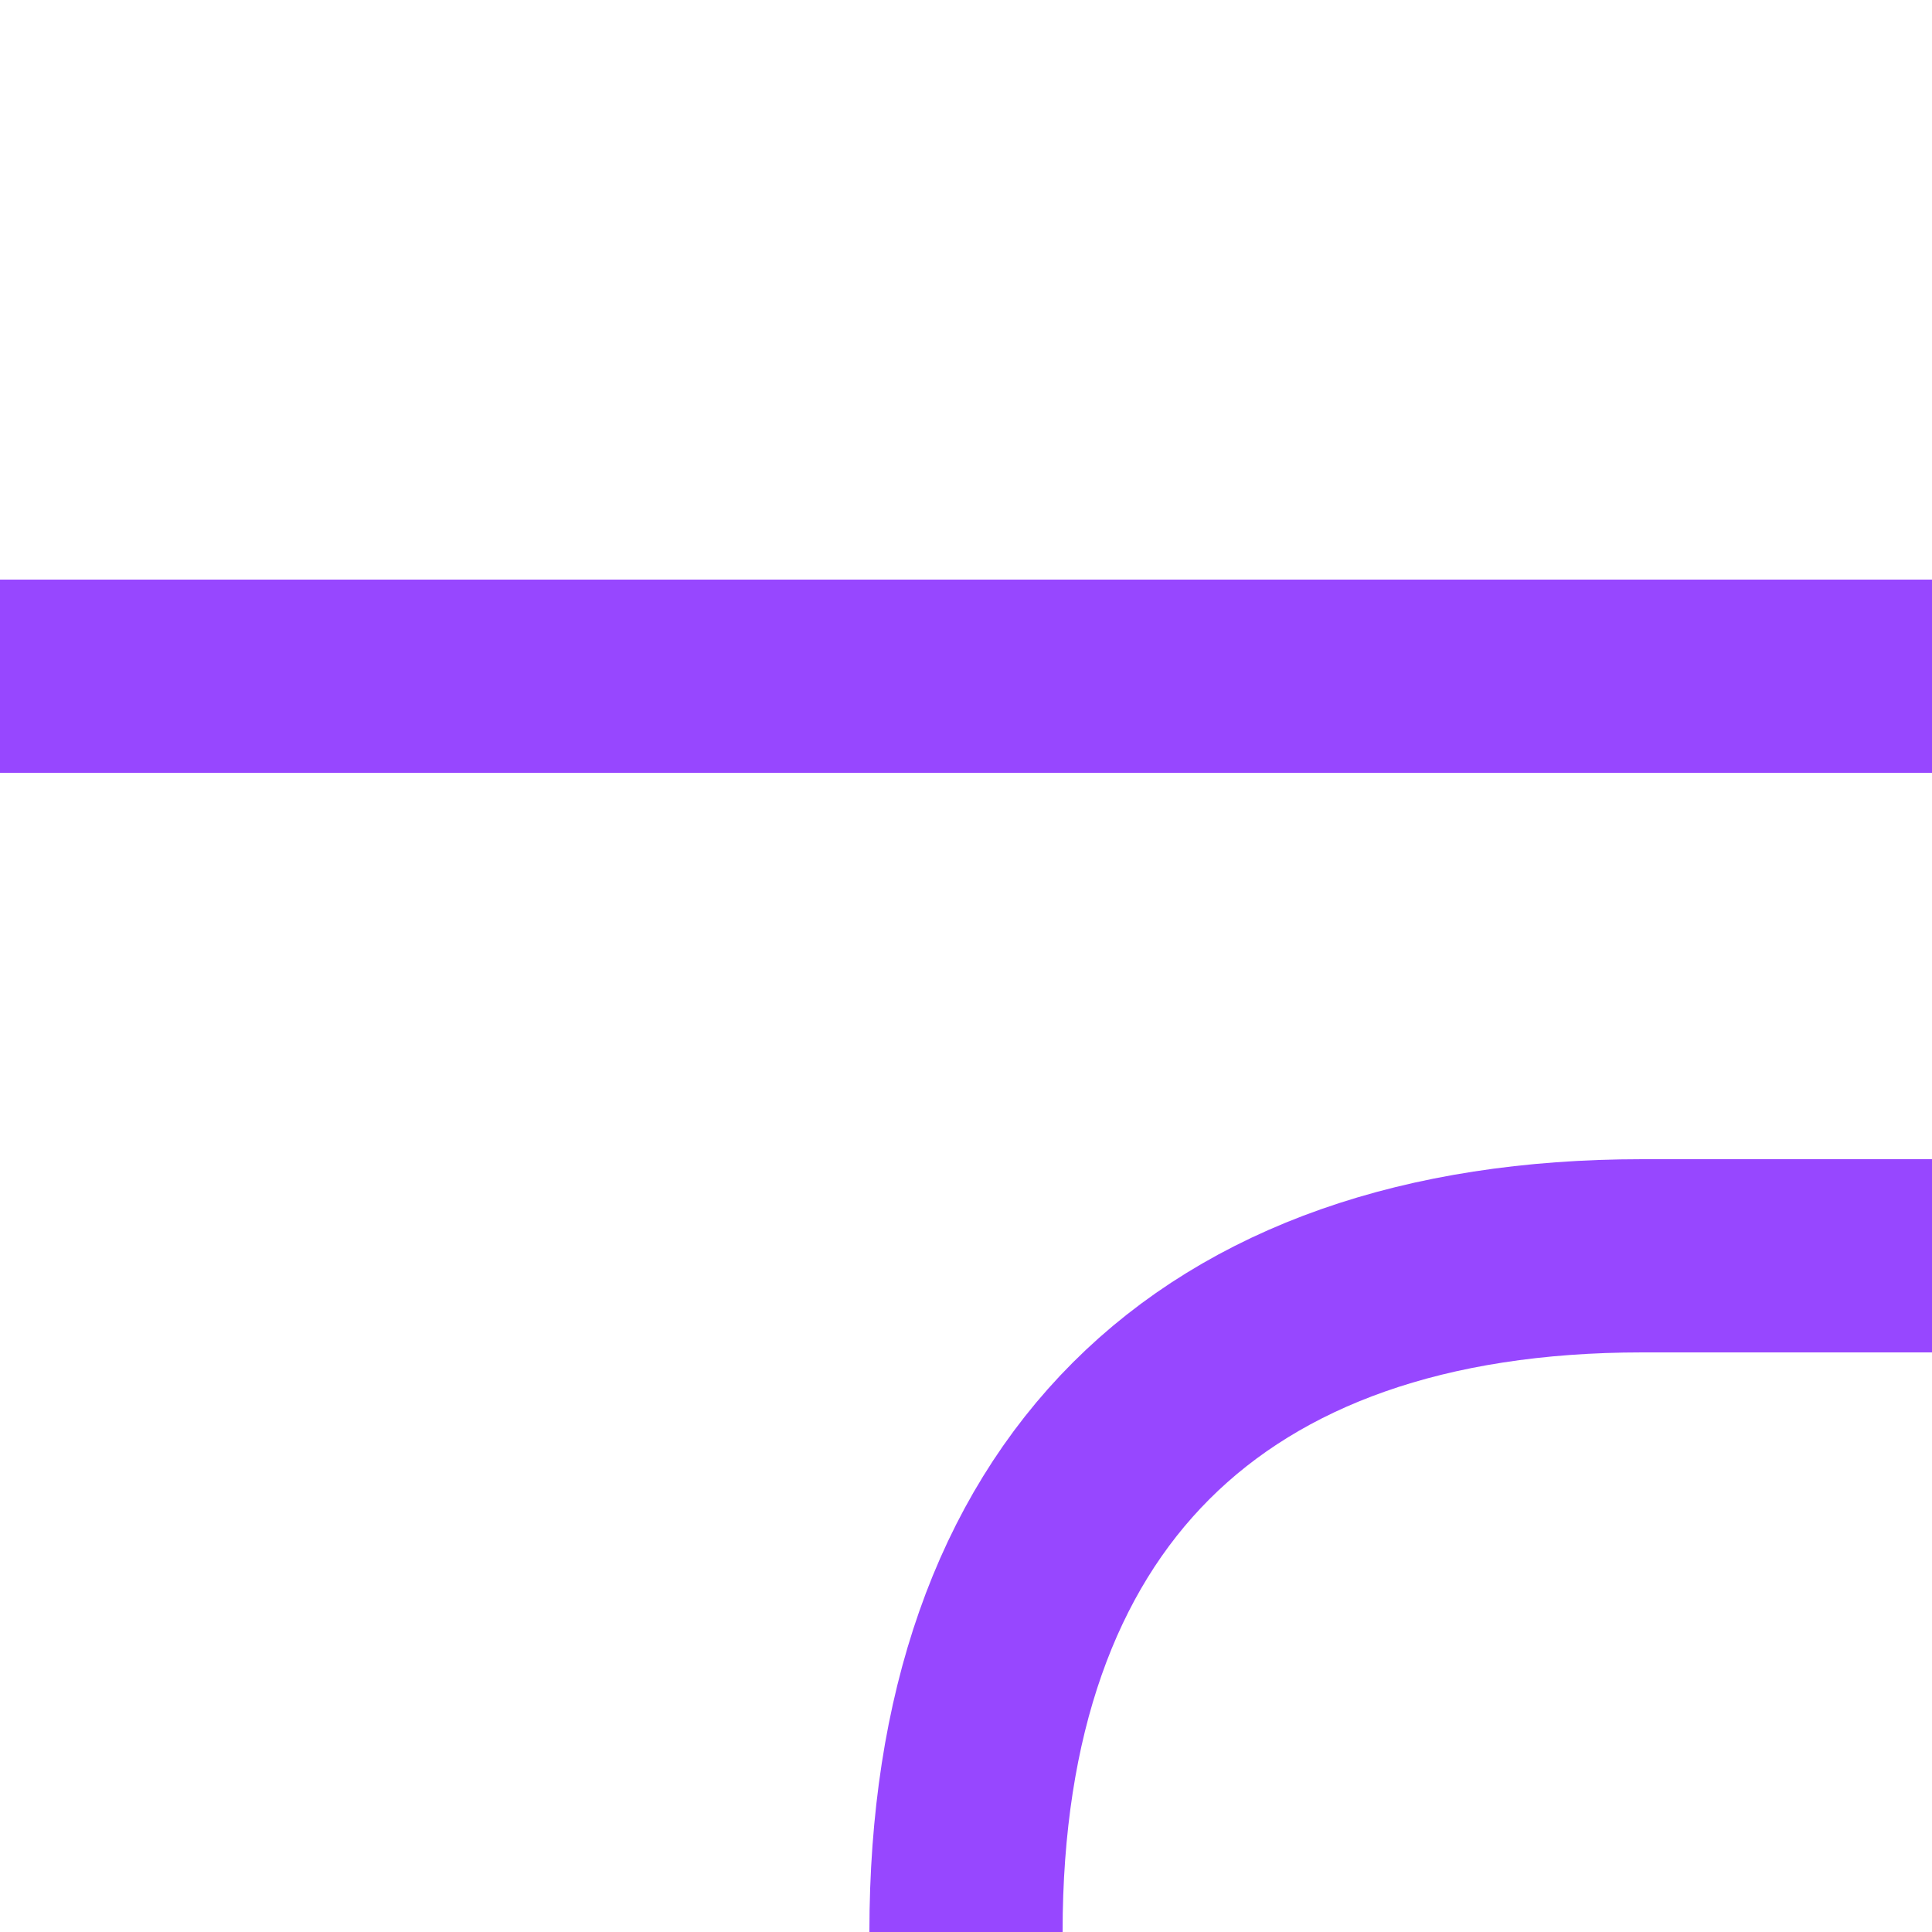 <svg width="40" height="40" viewBox="0 0 40 40" fill="none" xmlns="http://www.w3.org/2000/svg">
<rect y="16" width="4" height="40" transform="rotate(-90 0 16)" fill="#9747FF"/>
<path d="M20 40C20 31 25 26 34 26H40" stroke="#9747FF" stroke-width="4"/>
</svg>
